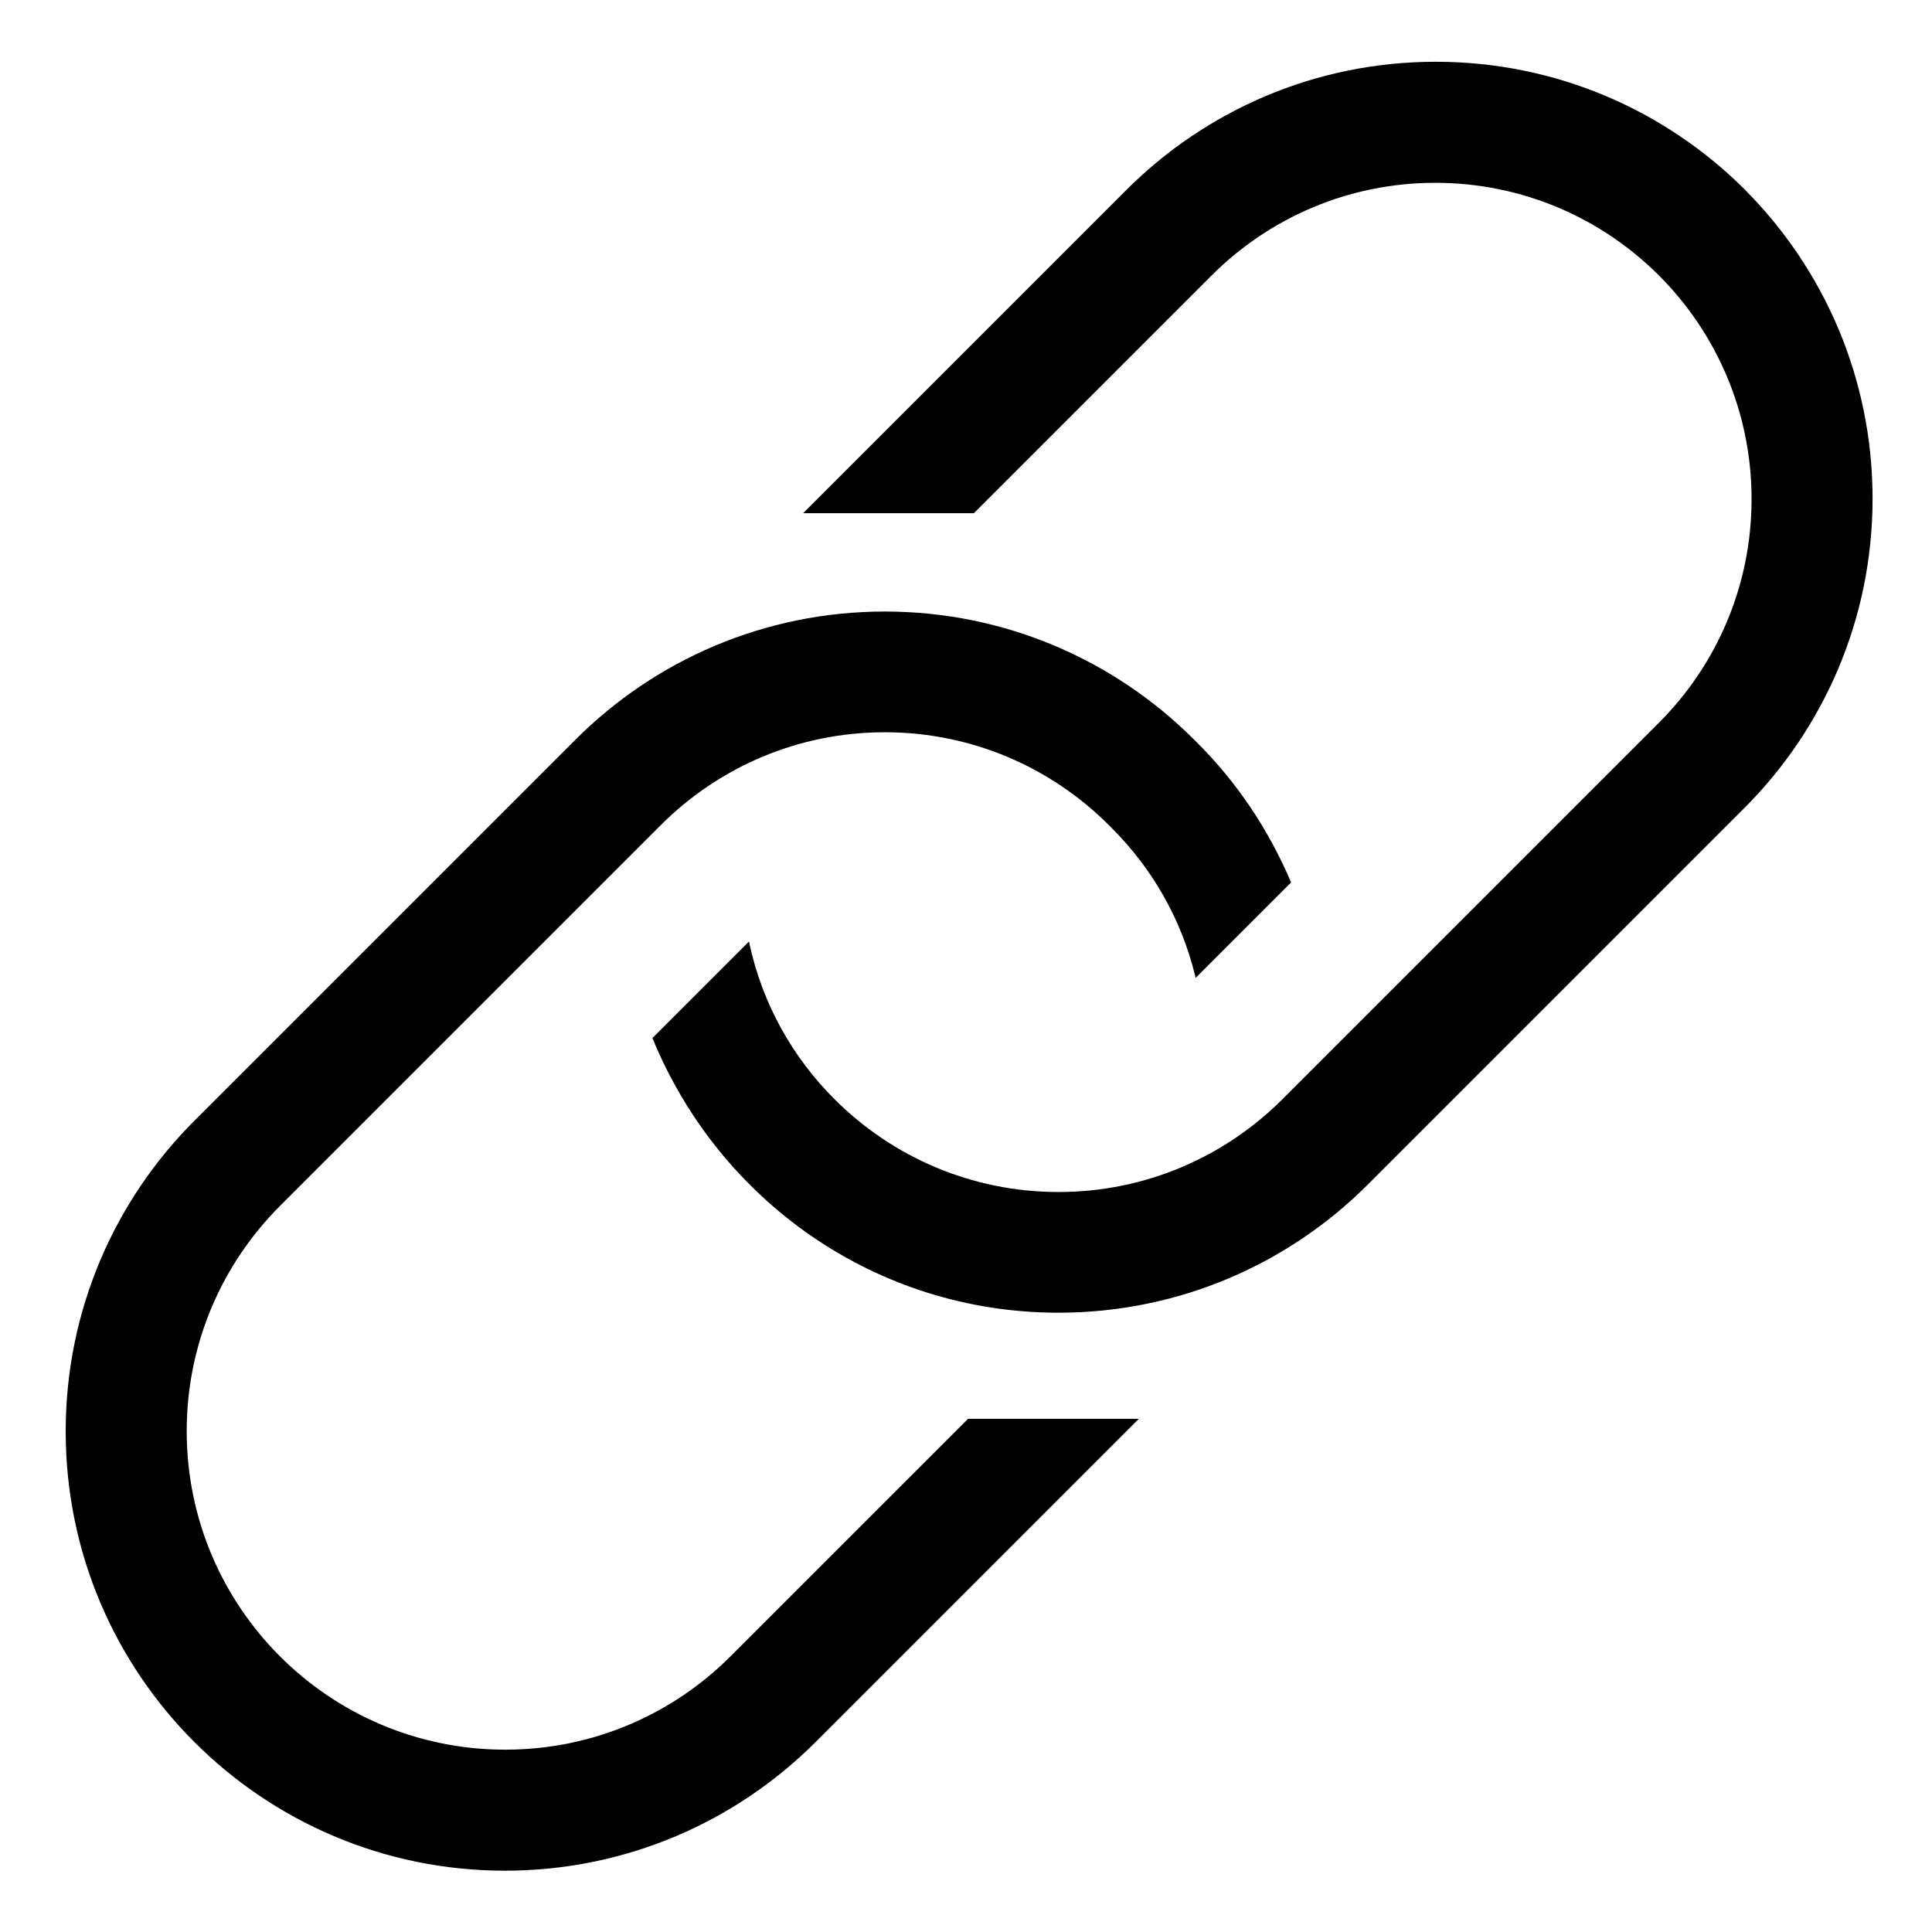 <!-- Generated by IcoMoon.io -->
<svg version="1.1" xmlns="http://www.w3.org/2000/svg" width="64" height="64" viewBox="0 0 64 64">
<title>link-intact</title>
<path d="M57.799 6.279c-2.622-2.616-6.24-4.233-10.237-4.233s-7.615 1.618-10.237 4.234l-10.72 10.72h5.657l7.892-7.892c1.894-1.886 4.507-3.052 7.392-3.052 5.786 0 10.477 4.691 10.477 10.477 0 2.885-1.166 5.498-3.053 7.392l-12.498 12.498c-1.897 1.893-4.516 3.064-7.408 3.064s-5.511-1.171-7.409-3.064l0 0c-1.397-1.389-2.401-3.172-2.83-5.168l-0.012-0.068-3.2 3.2c2.199 5.378 7.39 9.098 13.451 9.098 3.996 0 7.615-1.618 10.236-4.234l12.498-12.498c2.616-2.622 4.233-6.24 4.233-10.237s-1.618-7.615-4.234-10.237l0 0z"></path>
<path d="M24.198 54.869c-1.91 1.91-4.547 3.091-7.461 3.091-5.828 0-10.552-4.724-10.552-10.552 0-2.914 1.181-5.552 3.091-7.461l12.626-12.626c1.897-1.893 4.516-3.064 7.408-3.064s5.51 1.17 7.408 3.063l0.106 0.106c1.333 1.326 2.307 3.010 2.767 4.897l0.015 0.071 3.163-3.163c-0.767-1.802-1.819-3.339-3.115-4.632l-0.107-0.107c-2.622-2.616-6.24-4.234-10.237-4.234s-7.615 1.618-10.237 4.234l-12.626 12.626c-2.639 2.634-4.271 6.276-4.271 10.299 0 8.037 6.515 14.552 14.552 14.552 4.023 0 7.665-1.633 10.299-4.271l10.698-10.698h-5.657z"></path>
</svg>
